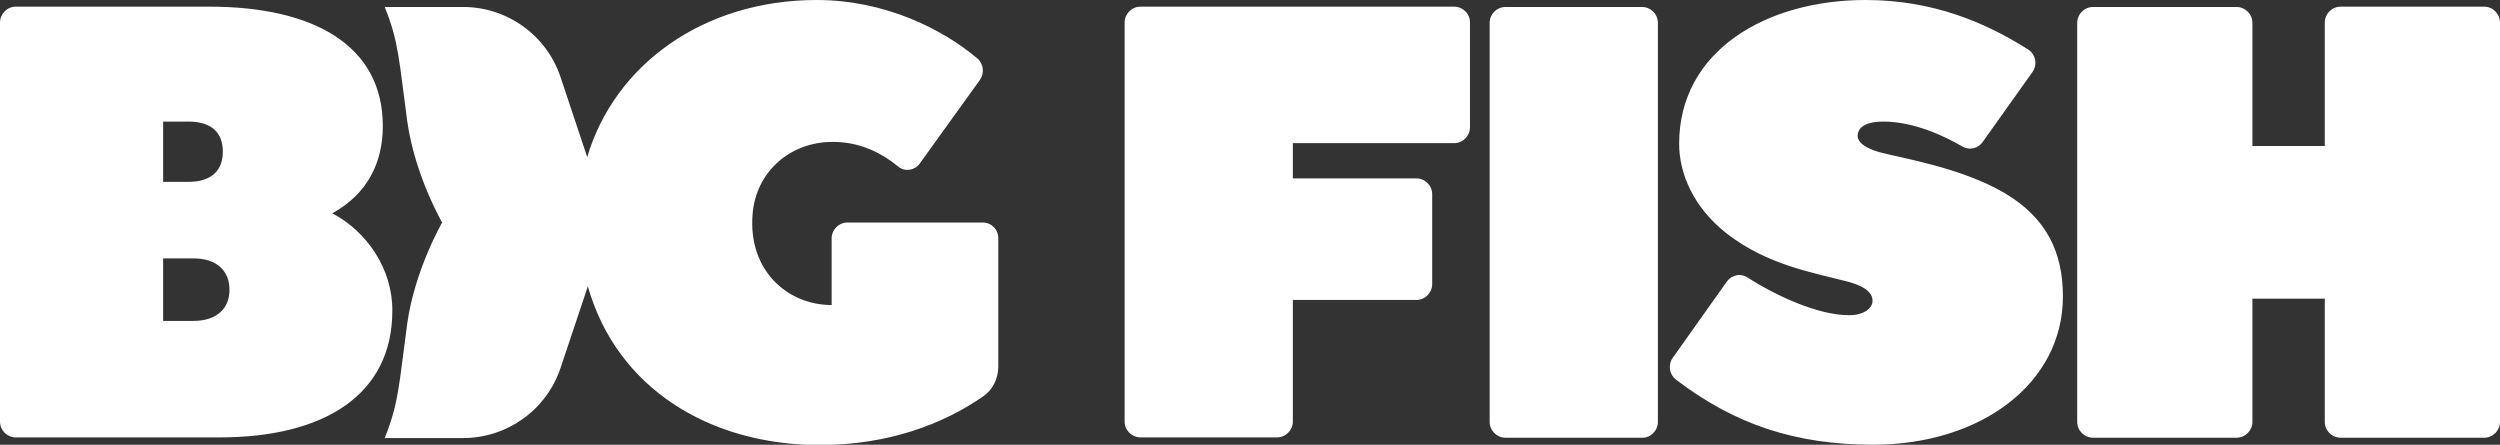 <svg version="1.1" id="Layer_1" xmlns="http://www.w3.org/2000/svg" xmlns:xlink="http://www.w3.org/1999/xlink" x="0px" y="0px" viewBox="0 0 787.6 140.1" style="enable-background:new 0 0 787.6 140.1;" xml:space="preserve">
 <rect x="0" y="0" width="787.6" height="140.1" fill="#333333" stroke="none"/>
 <style type="text/css">
  .st0{fill-rule:evenodd;clip-rule:evenodd;fill:#FFFFFF;}
 </style>
 <g id="Page-1">
  <g id="BFG_Inline_Logo">
   <path id="Fill-1" class="st0" d="M458.1,2.1h-98.8c-2.8,0-5,2.3-5,5v125.7c0,2.8,2.3,5,5,5h43c2.8,0,5-2.3,5-5V94.5h38.9
			c2.8,0,5-2.3,5-5V61.2c0-2.8-2.3-5-5-5h-38.9V45.1h50.8c2.8,0,5-2.3,5-5V7.2C463.2,4.4,460.9,2.1,458.1,2.1z M522.3,132.9V7.2
			c0-2.8-2.3-5-5-5l-43,0c-2.8,0-5,2.3-5,5v125.7c0,2.8,2.3,5,5,5h43C520,138,522.3,135.7,522.3,132.9z M309.6,70.1H267
			c-2.8,0-5,2.3-5,5v21c-13.8,0-26.4-10.8-24.9-28.7c1.1-13.4,11.9-22.7,25.2-22.7c8,0,14.7,2.9,20.7,7.8c2.1,1.7,5.1,1.2,6.7-0.9
			l19-26.4c1.5-2.1,1.2-5.1-0.8-6.8C297,9.2,278.8,0,257.3,0c-35.7,0-63.7,20.4-72.3,49.5l-8.4-25.2c-4.4-13.2-16.8-22.1-30.7-22.1
			h-24.7c4.5,11.1,4.5,17,7.1,36c2.4,17.1,11,31.9,11,31.9s-8.6,14.8-11,31.8c-2.6,19.1-2.6,24.9-7.1,36.1h24.7
			c13.9,0,26.3-8.9,30.7-22.1l8.6-25.7c9.1,32.2,38.5,50,73,50c21.5,0,38.8-6.5,51.5-15.3c3.1-2.1,4.8-5.7,4.8-9.4V75.2
			C314.6,72.4,312.4,70.1,309.6,70.1z M649.9,93.4c0-13.7-5-24.7-18.4-32.6c-13.8-8.1-33-11.1-39.2-12.8c-4.4-1.2-7.6-3.2-7-5.9
			c0.5-2.4,3.1-3.8,8-3.8c9.9,0,19.7,4.8,25,7.9c2.1,1.2,4.8,0.6,6.2-1.3l15.8-22.2c1.7-2.4,1-5.7-1.5-7.2C625.5,7.1,609,0,587.7,0
			C556.6,0,529,15.9,529,45.3c0,9.4,4.5,20,14.9,28.2c12.8,10,27.4,12.4,38.1,15.2c6.8,1.8,8.1,4.3,7.9,6.4c-0.2,2-2.6,4.2-7.4,4.2
			c-9.6,0-22.6-5.9-32-11.9c-2.1-1.4-4.9-0.8-6.4,1.2l-17.1,24.1c-1.6,2.2-1.1,5.3,1,6.9c18.6,14.2,37.8,20.5,62.1,20.5
			C624.2,140.1,649.9,120.7,649.9,93.4z M782.6,2.1h-45.2c-2.8,0-5,2.3-5,5V46h-22.8V7.2c0-2.8-2.3-5-5-5h-45.2c-2.8,0-5,2.3-5,5
			v125.7c0,2.8,2.3,5,5,5h45.2c2.8,0,5-2.3,5-5V94.1h22.8v38.8c0,2.8,2.3,5,5,5h45.2c2.8,0,5-2.3,5-5V7.2
			C787.6,4.4,785.4,2.1,782.6,2.1z M60.9,101.1h-9.5V81.4h9.5c7.6,0,11.4,4.1,11.4,9.9C72.3,97.1,68.4,101.1,60.9,101.1z M51.4,38.3
			h7.9c7.4,0,10.9,3.5,10.9,9.5s-3.7,9.5-10.9,9.5h-7.9V38.3z M104.7,67.2c11.2-6.2,15.9-16.1,15.9-27.5c0-25.6-22.1-37.6-54.6-37.6
			H5c-2.8,0-5,2.3-5,5v125.7c0,2.8,2.2,5,5,5h64.2c32.9,0,54.4-13.4,54.4-39.9C123.7,84.9,115.7,73,104.7,67.2z">
   </path>
  </g>
 </g>
</svg>